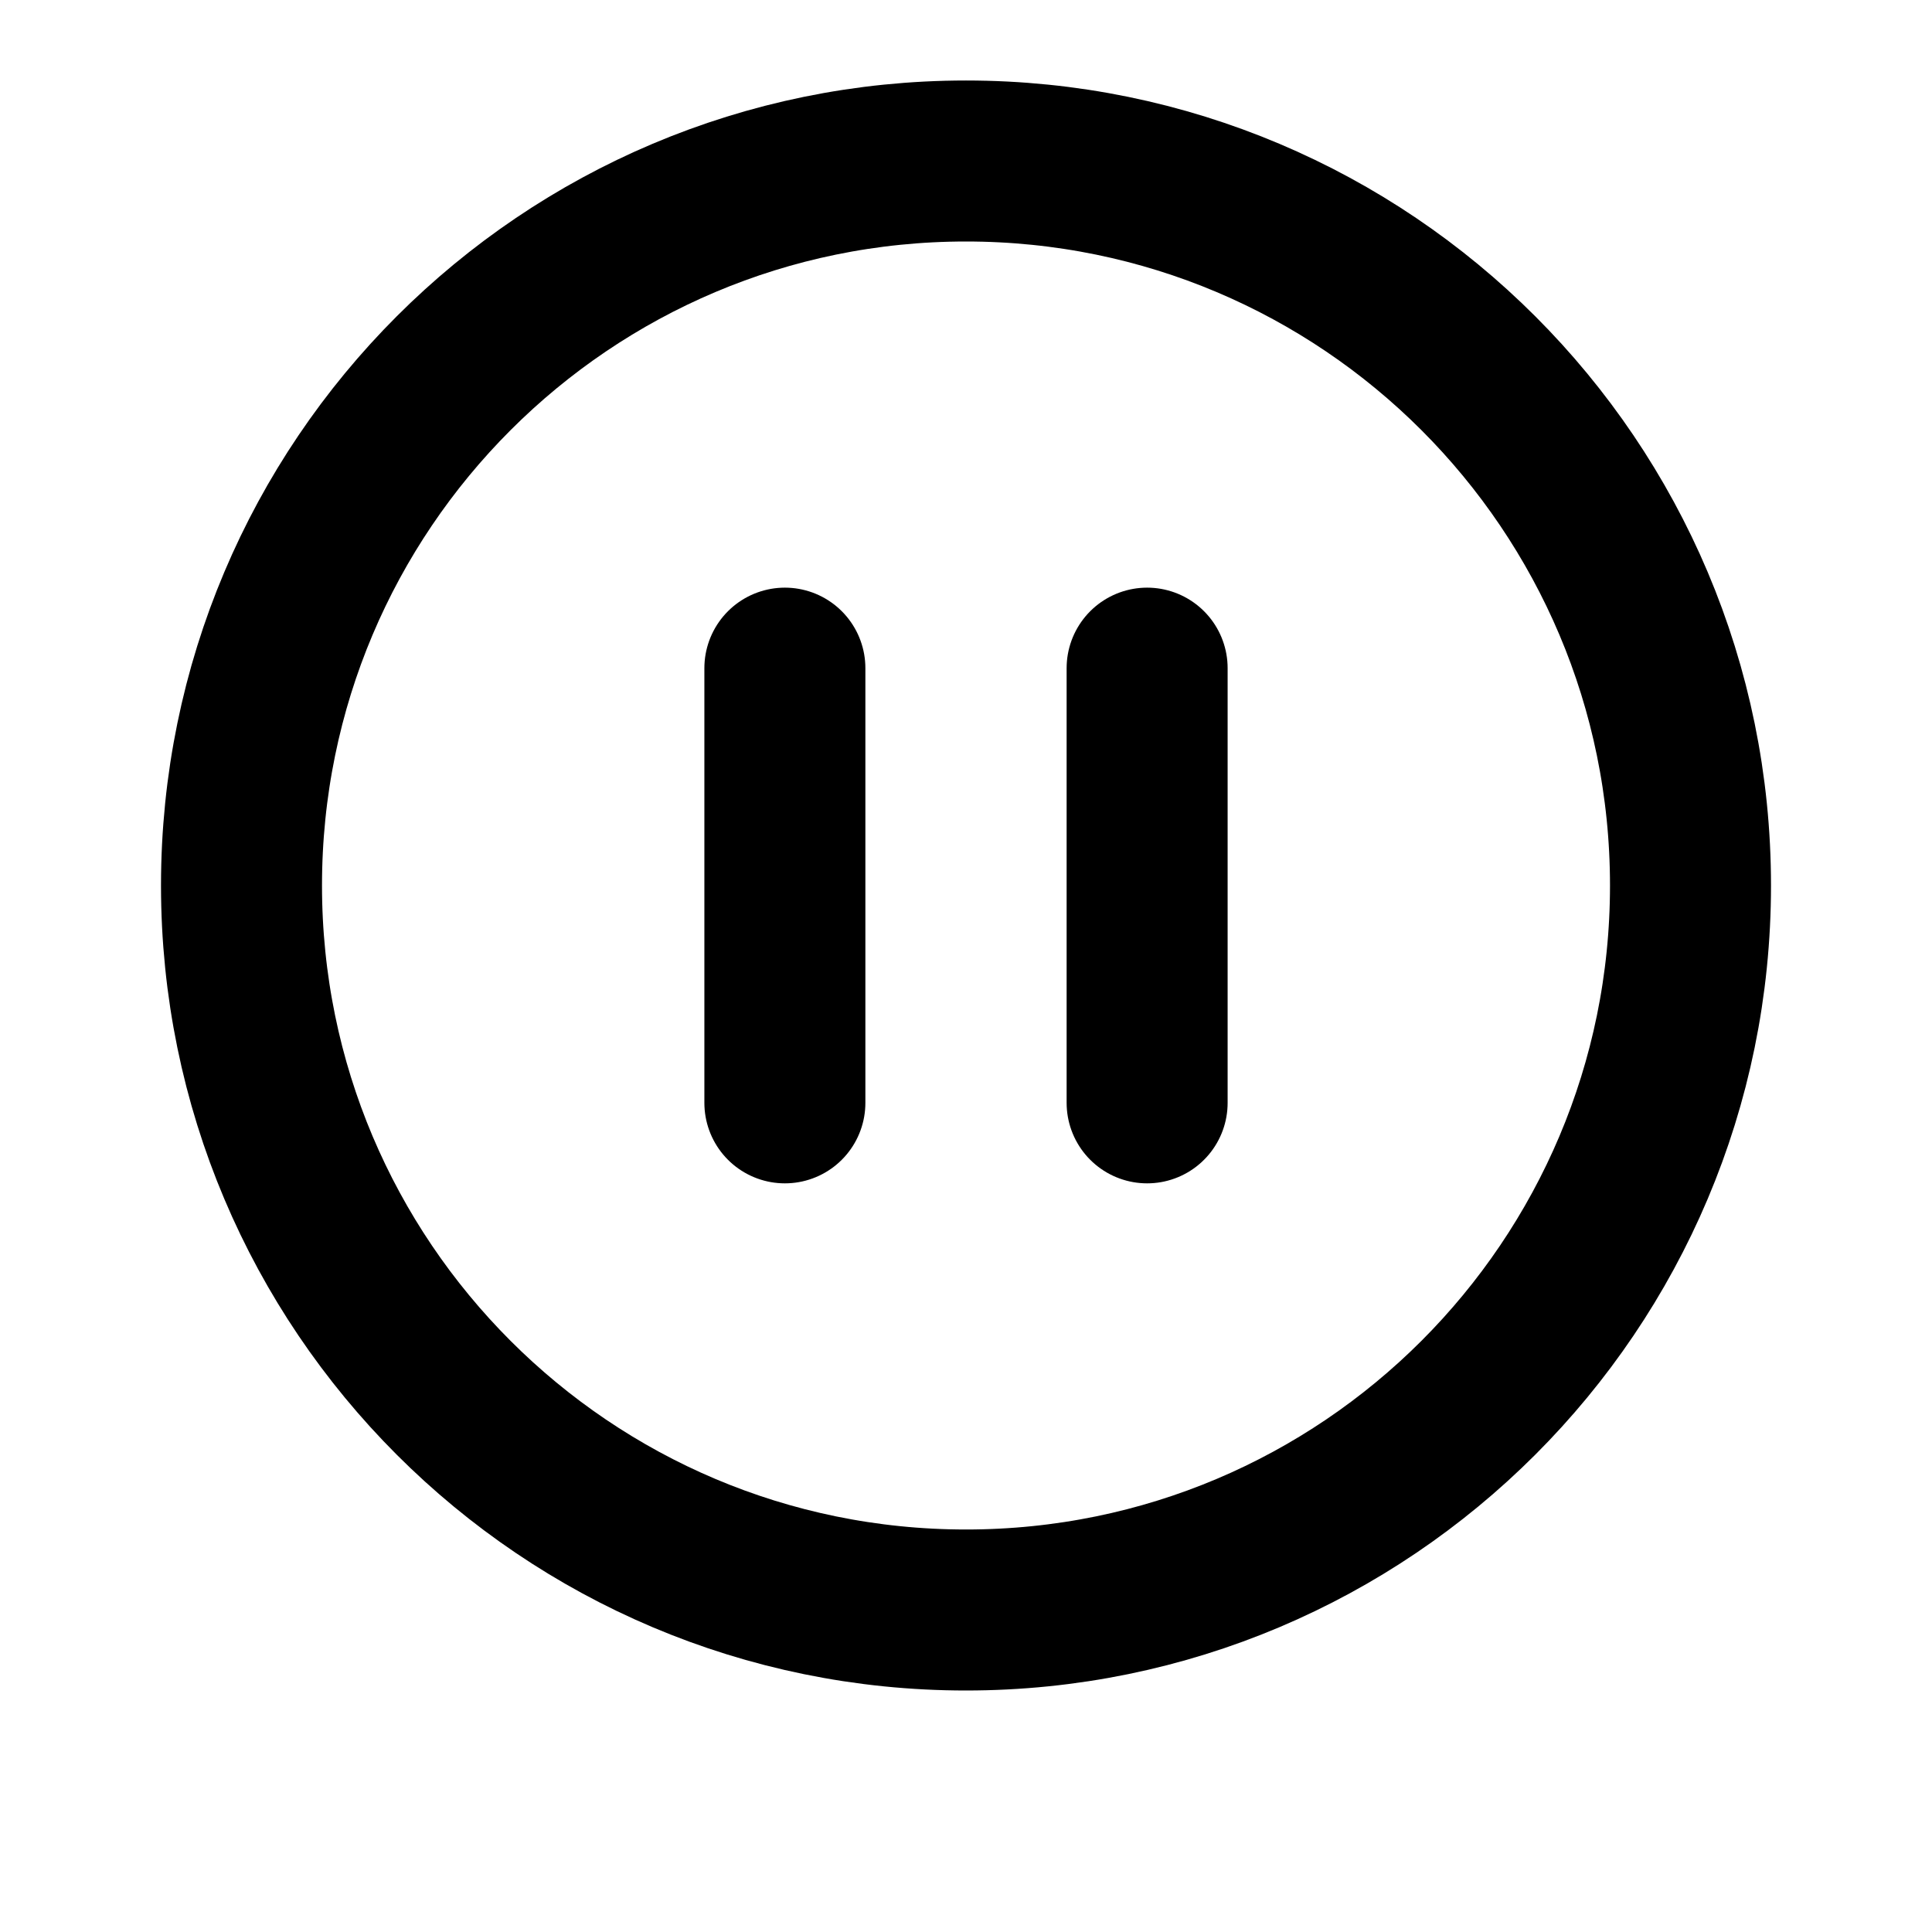 <svg viewBox="0 0 24 24" fill="none" xmlns="http://www.w3.org/2000/svg">
<path d="M9.75 13.7V8.3M14.25 13.7V8.3M21 11C21 15.971 16.971 20 12 20C7.029 20 3 15.971 3 11C3 6.029 7.029 2 12 2C16.971 2 21 6.029 21 11Z" stroke="black" stroke-width="2" stroke-linecap="round" stroke-linejoin="round"/>
</svg>